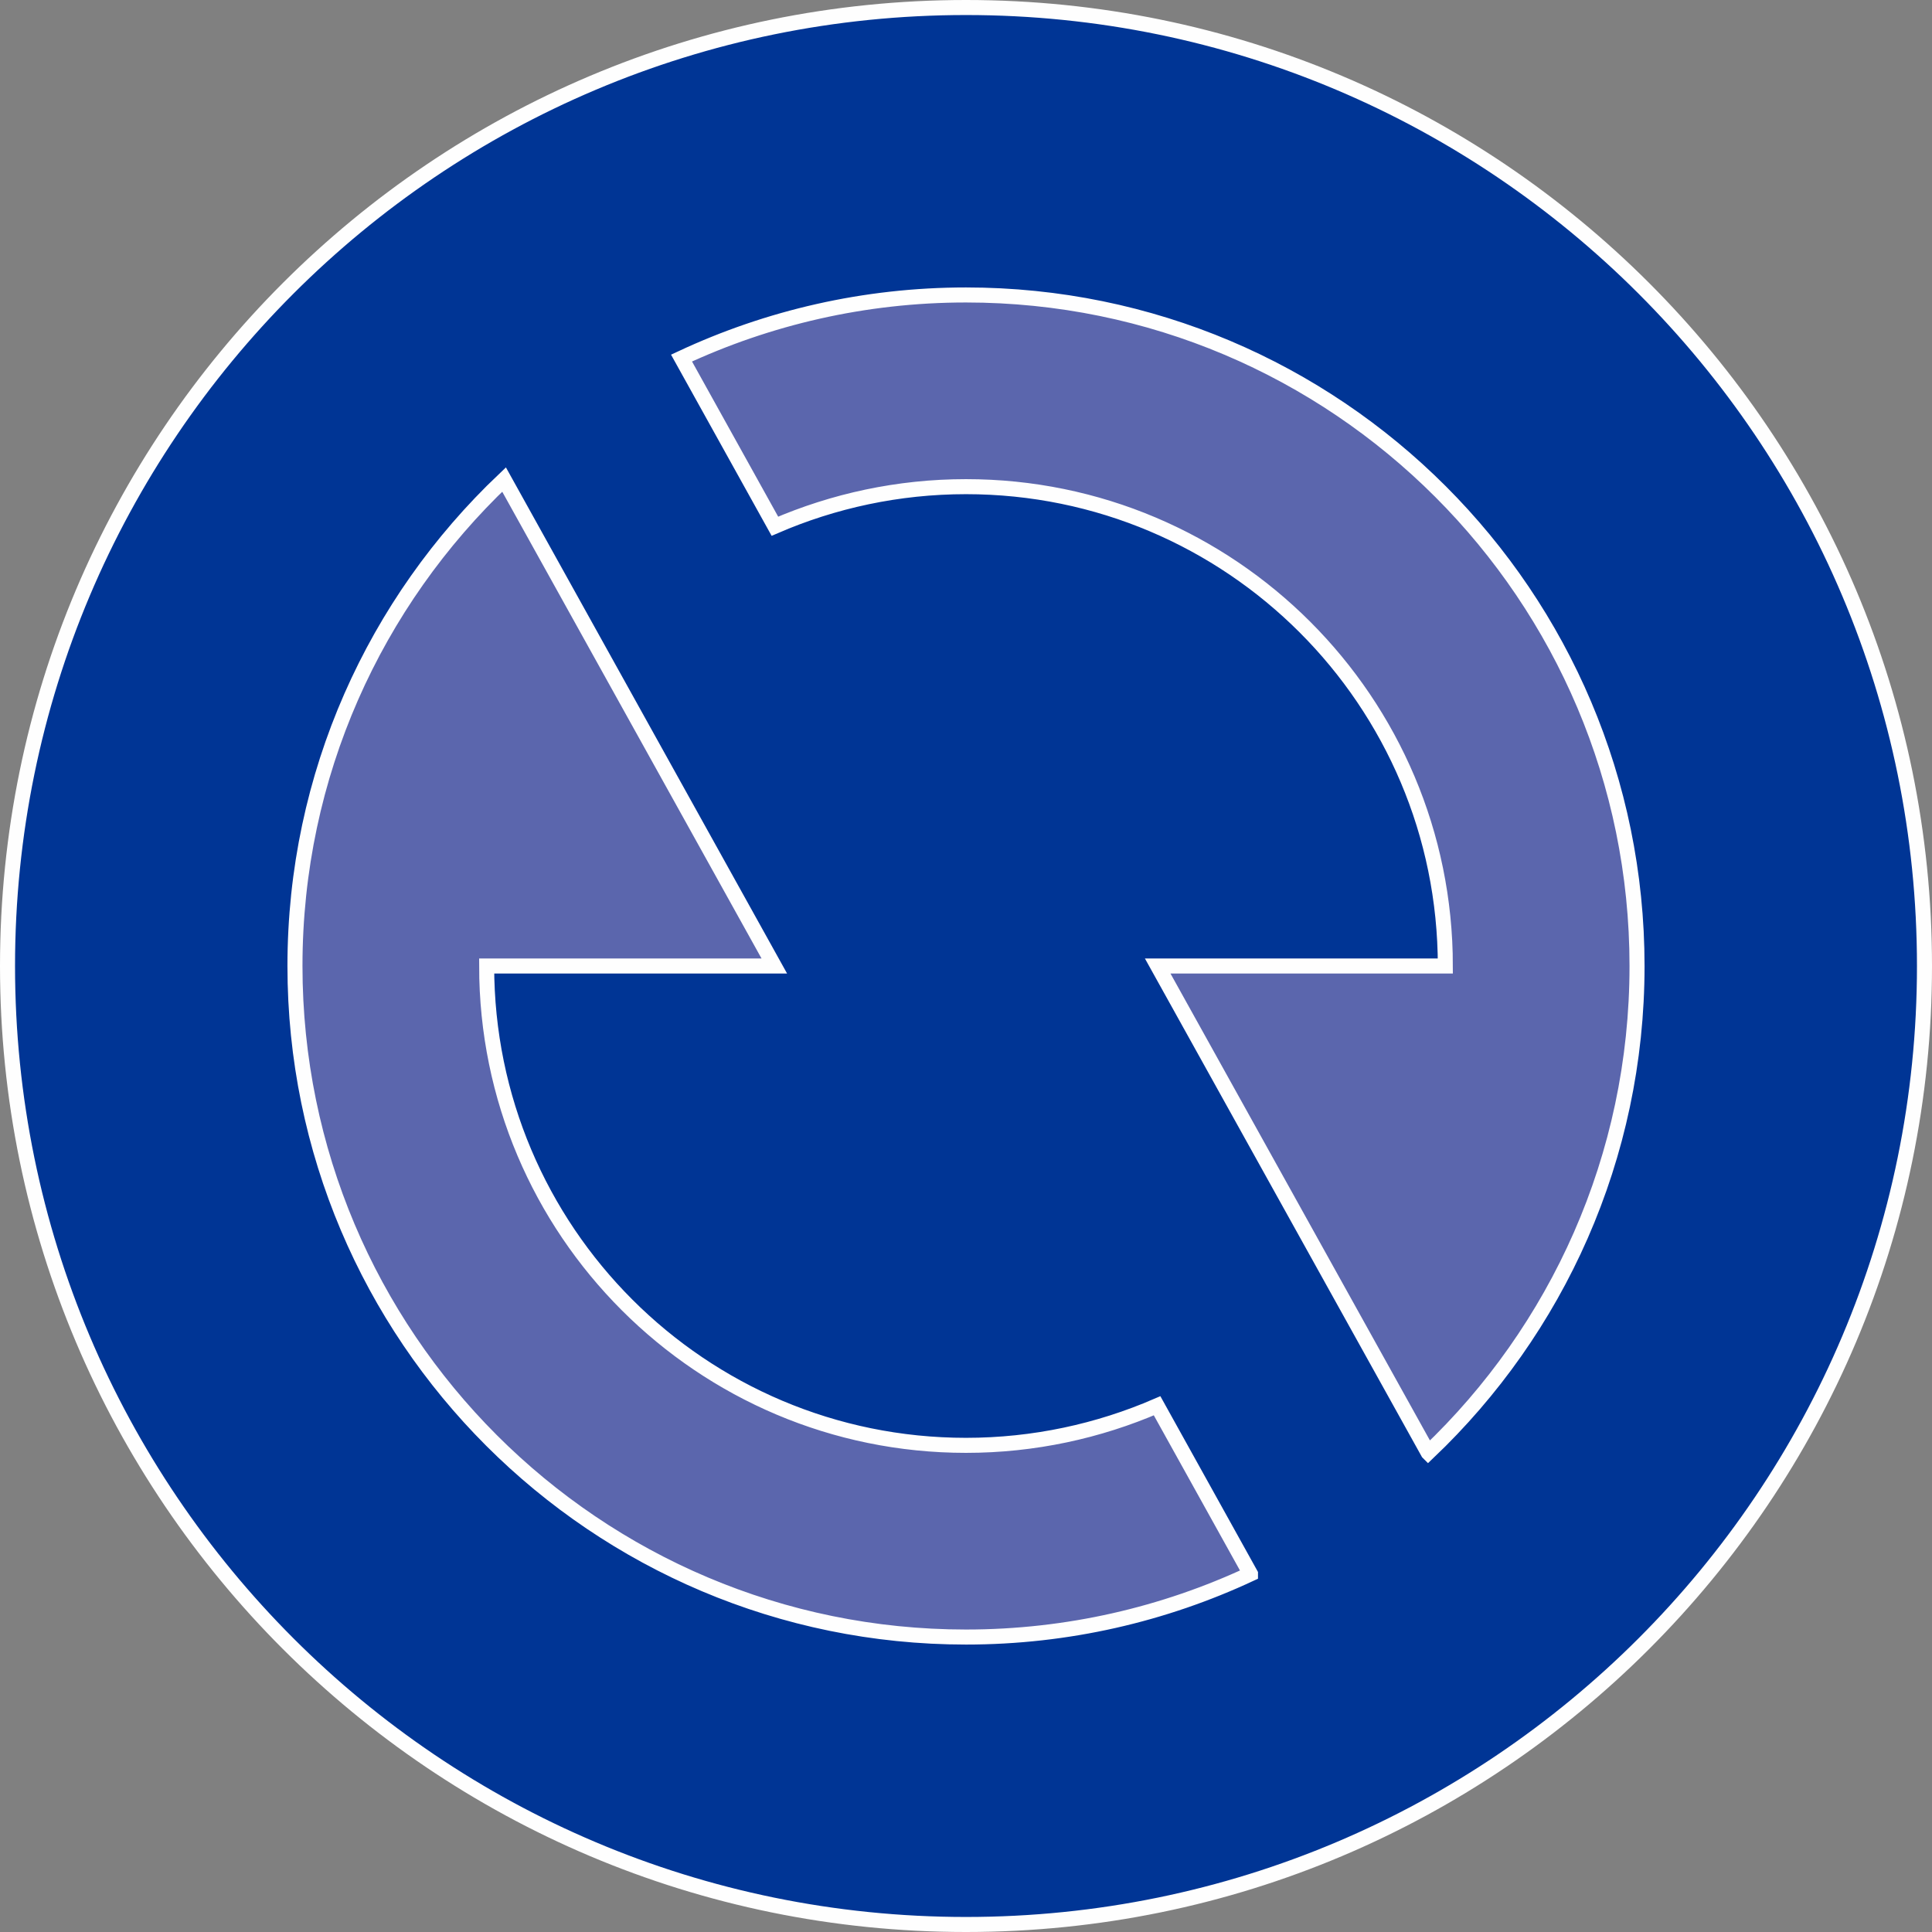 <?xml version="1.0" encoding="UTF-8"?>
<!DOCTYPE svg PUBLIC "-//W3C//DTD SVG 1.1//EN" "http://www.w3.org/Graphics/SVG/1.1/DTD/svg11.dtd">
<!-- Creator: CorelDRAW -->
<svg xmlns="http://www.w3.org/2000/svg" xml:space="preserve" width="250px" height="250px" version="1.1" style="shape-rendering:geometricPrecision; text-rendering:geometricPrecision; image-rendering:optimizeQuality; fill-rule:evenodd; clip-rule:evenodd"
viewBox="0 0 97.66 97.66"
 xmlns:xlink="http://www.w3.org/1999/xlink"
 xmlns:xodm="http://www.corel.com/coreldraw/odm/2003">
 <rect x="0" y="0" width="97.66" height="97.66" fill="#808080" stroke="none"/>
 <defs>
  <style type="text/css">
   <![CDATA[
    .str0 {stroke:#FEFEFE;stroke-width:0.76;stroke-miterlimit:2.613}
    .fil0 {fill:#5B66AD}
    .fil1 {fill:#003595;fill-rule:nonzero}
   ]]>
  </style>
 </defs>
 <g id="Layer_x0020_1">
  <g id="_3016479125664">
   <path class="fil0" d="M72.1 73.38c6.51,-6.18 10.57,-14.92 10.57,-24.6 0,-18.73 -15.19,-33.92 -33.92,-33.92 -5.14,0 -10.01,1.15 -14.38,3.19l4.72 8.51c2.96,-1.29 6.23,-2 9.66,-2 13.38,0 24.23,10.84 24.23,24.22l-14.54 0 13.66 24.6zm-8.97 6.13l-4.72 -8.5c-2.96,1.28 -6.23,2 -9.66,2 -13.38,0 -24.23,-10.85 -24.23,-24.23l14.54 0 -13.67 -24.59c-6.5,6.18 -10.56,14.91 -10.56,24.59 0,18.73 15.19,33.92 33.92,33.92 5.14,0 10.01,-1.14 14.38,-3.19z"/>
   <path class="fil1 str0" d="M48.83 97.28c-26.76,0 -48.45,-21.69 -48.45,-48.45 0,-26.76 21.69,-48.45 48.45,-48.45 26.76,0 48.45,21.69 48.45,48.45 0,26.76 -21.69,48.45 -48.45,48.45zm23.36 -23.85c6.5,-6.18 10.56,-14.92 10.56,-24.6 0,-18.73 -15.19,-33.92 -33.92,-33.92 -5.14,0 -10.01,1.15 -14.38,3.19l4.72 8.5c2.96,-1.28 6.23,-2 9.66,-2 13.38,0 24.23,10.85 24.23,24.23l-14.54 0 13.67 24.6zm-8.98 6.13l-4.72 -8.5c-2.96,1.28 -6.23,2 -9.66,2 -13.38,0 -24.23,-10.85 -24.23,-24.23l14.54 0 -13.66 -24.59c-6.51,6.18 -10.57,14.91 -10.57,24.59 0,18.73 15.19,33.92 33.92,33.92 5.14,0 10.01,-1.15 14.38,-3.19z"/>
  </g>
 </g>
</svg>
